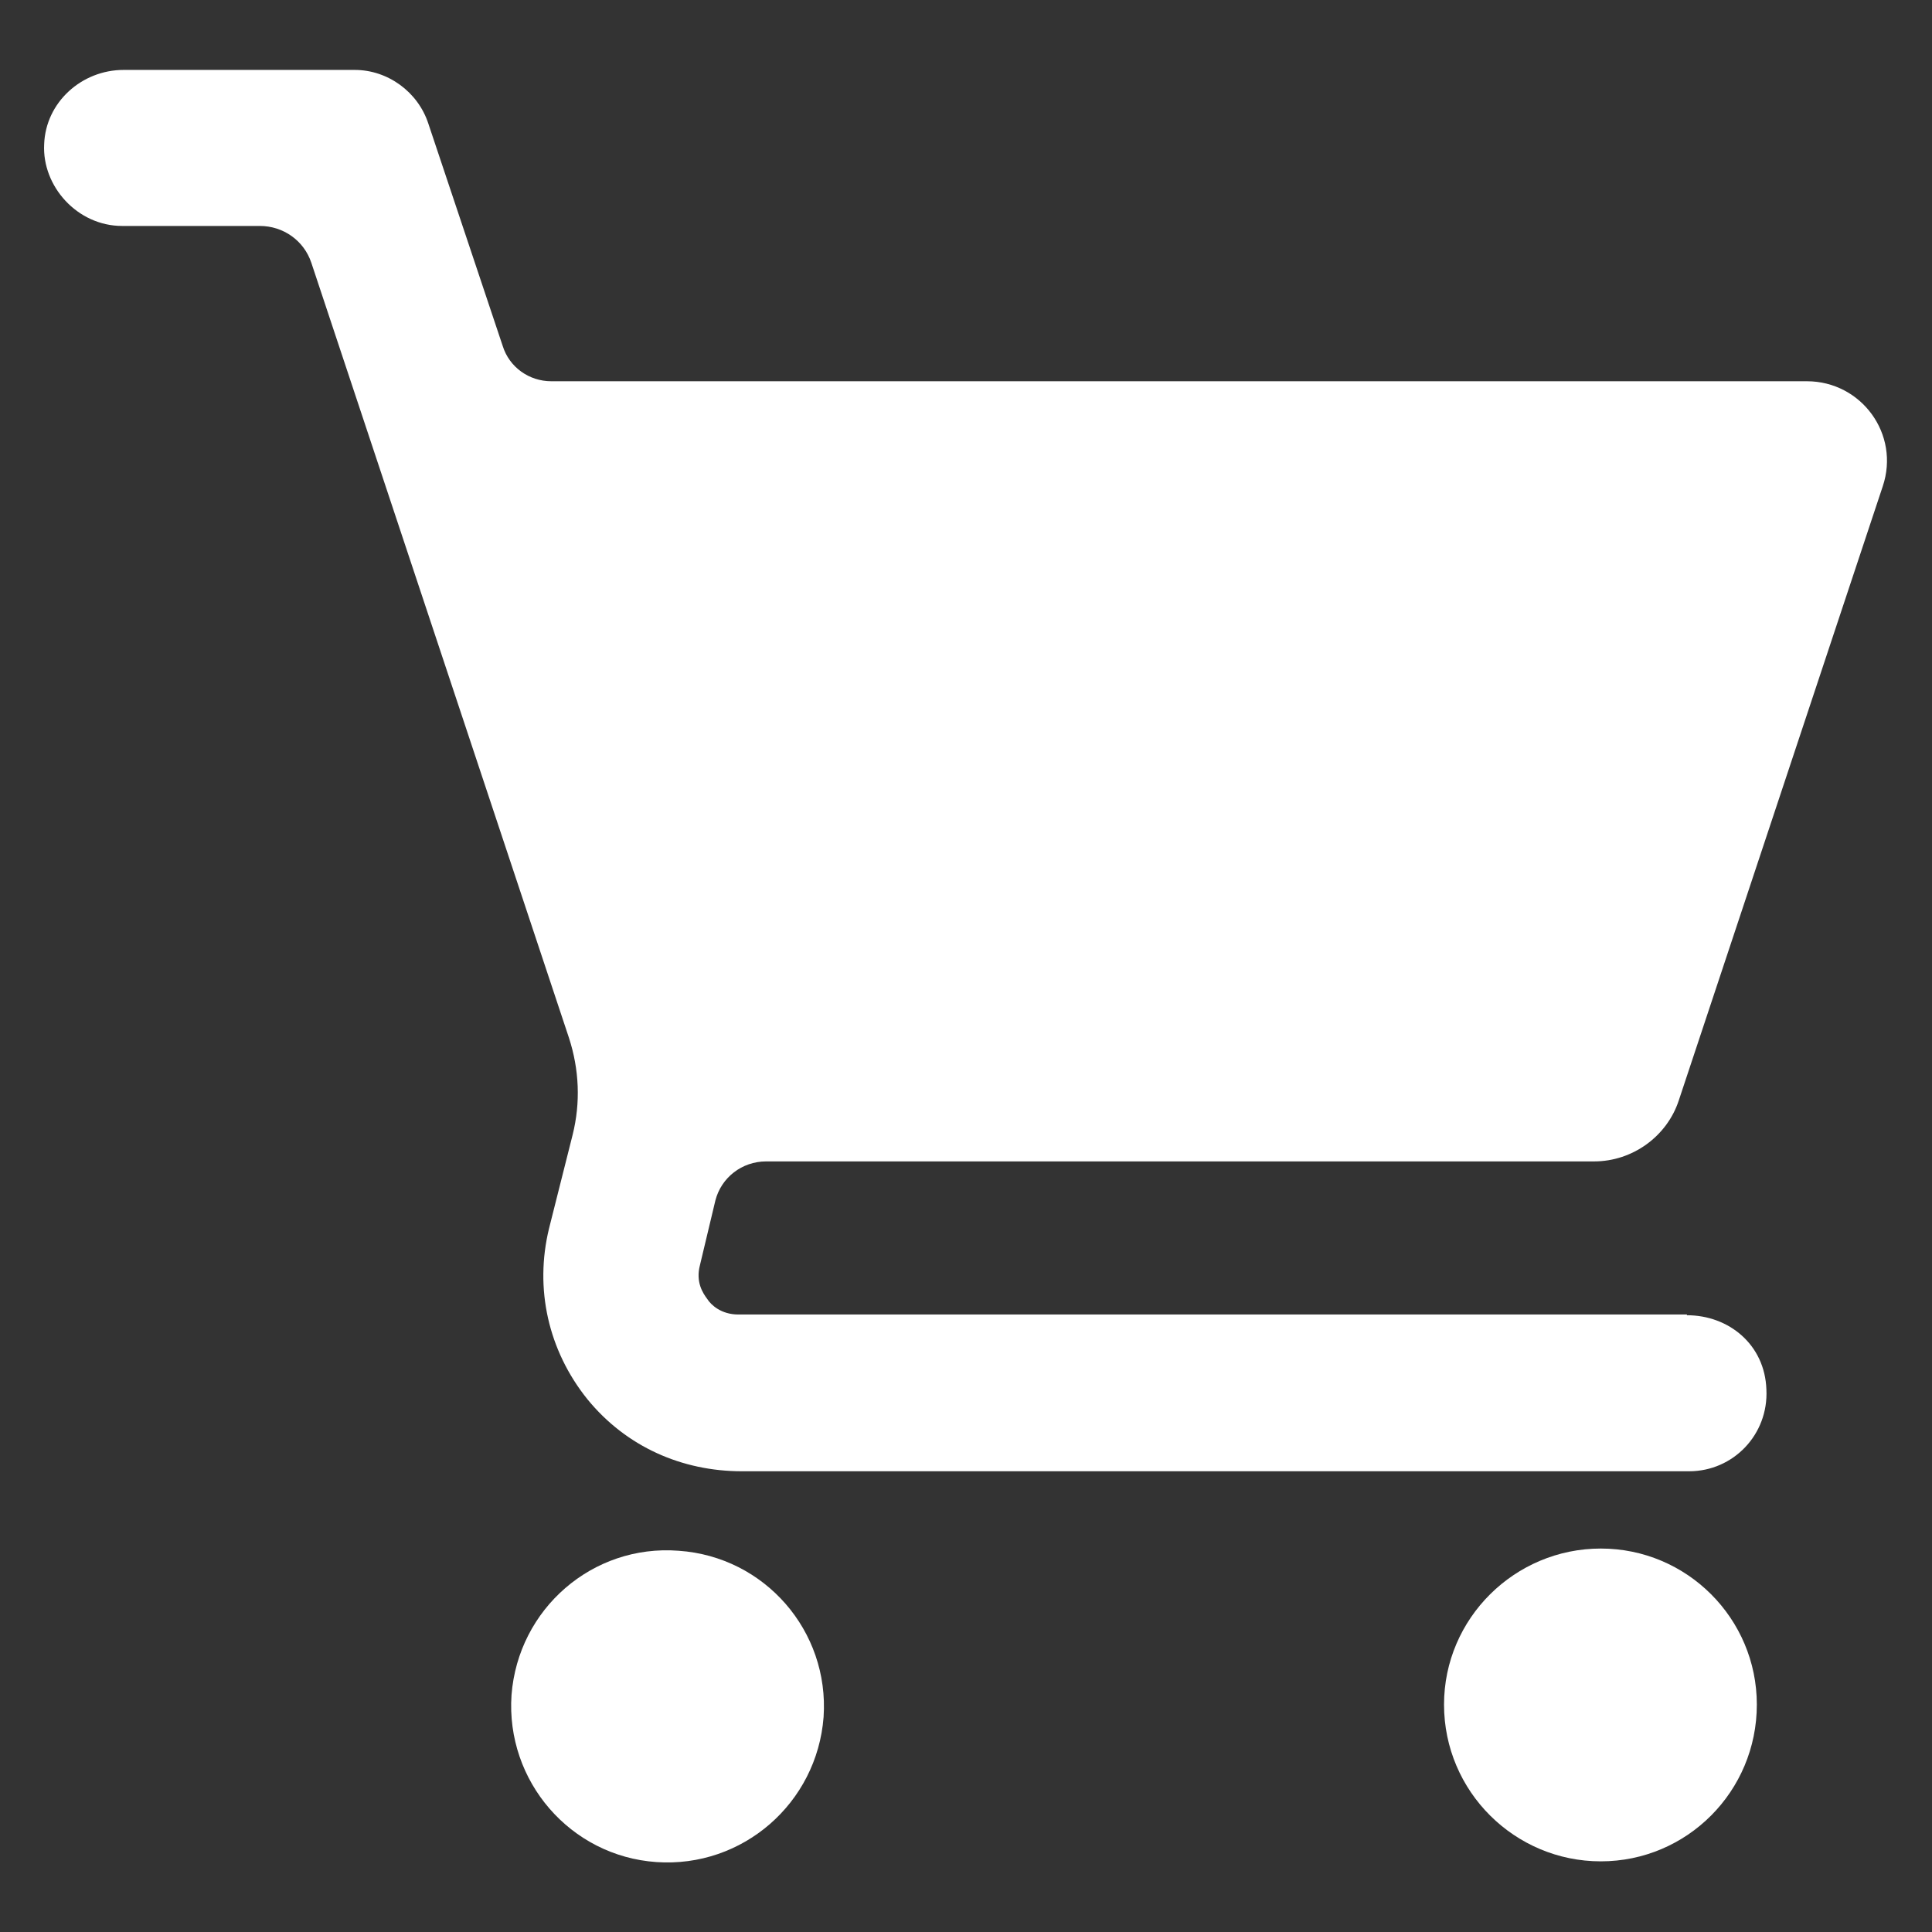 <svg width="26.25" height="26.25" viewBox="0 0 26.25 26.25" fill="none" xmlns="http://www.w3.org/2000/svg" xmlns:xlink="http://www.w3.org/1999/xlink">
	<rect x="0" y="0" width="26.25" height="26.25" fill="#333333" stroke="none"/>
	<desc>
			Created with Pixso.
	</desc>
	<defs>
		<clipPath id="clip56_1042">
			<rect id="shopping-cart 1" rx="0" width="25.5" height="25.5" transform="translate(0.375 0.375)" fill="white" fill-opacity="0"/>
		</clipPath>
	</defs>
	<rect id="shopping-cart 1" rx="0" width="25.5" height="25.5" transform="translate(0.375 0.375)" fill="#FFFFFF" fill-opacity="0"/>
	<g clip-path="url(#clip56_1042)">
		<path id="Vector" d="M22.91 17.86L10.03 17.86C9.8 17.86 9.66 17.73 9.61 17.65C9.55 17.57 9.45 17.42 9.51 17.19L9.72 16.31C9.8 16 10.08 15.78 10.41 15.78L21.66 15.78C22.18 15.78 22.65 15.44 22.81 14.95L25.58 6.61C25.82 5.9 25.29 5.18 24.55 5.18L7.49 5.18C7.19 5.18 6.92 4.99 6.83 4.7L5.82 1.68C5.68 1.25 5.27 0.95 4.82 0.95L1.68 0.95C1.11 0.95 0.62 1.39 0.6 1.96C0.57 2.53 1.05 3.07 1.66 3.07L3.53 3.07C3.85 3.07 4.13 3.27 4.23 3.57L7.73 14.1C7.87 14.53 7.89 14.98 7.78 15.42L7.46 16.69C7.26 17.51 7.45 18.35 7.98 19.01C8.51 19.66 9.27 19.99 10.08 19.99L22.95 19.99C23.55 19.99 24.03 19.49 24 18.88C23.98 18.27 23.49 17.87 22.92 17.87L22.92 17.86L22.91 17.86Z" fill="#FFFFFF" fill-opacity="1" fill-rule="nonzero"/>
		<path id="Vector" d="M9.22 21.07C10.39 21.15 11.27 22.16 11.19 23.33C11.1 24.5 10.09 25.38 8.92 25.3C7.75 25.22 6.87 24.2 6.95 23.03C7.04 21.86 8.05 20.98 9.22 21.07Z" fill="#FFFFFF" fill-opacity="1" fill-rule="evenodd"/>
		<path id="Vector" d="M23.87 23.16C23.87 24.34 22.92 25.29 21.75 25.29C20.58 25.29 19.62 24.34 19.62 23.16C19.62 21.99 20.58 21.04 21.75 21.04C22.92 21.04 23.87 21.99 23.87 23.16Z" fill="#FFFFFF" fill-opacity="1" fill-rule="evenodd"/>
	</g>
</svg>
